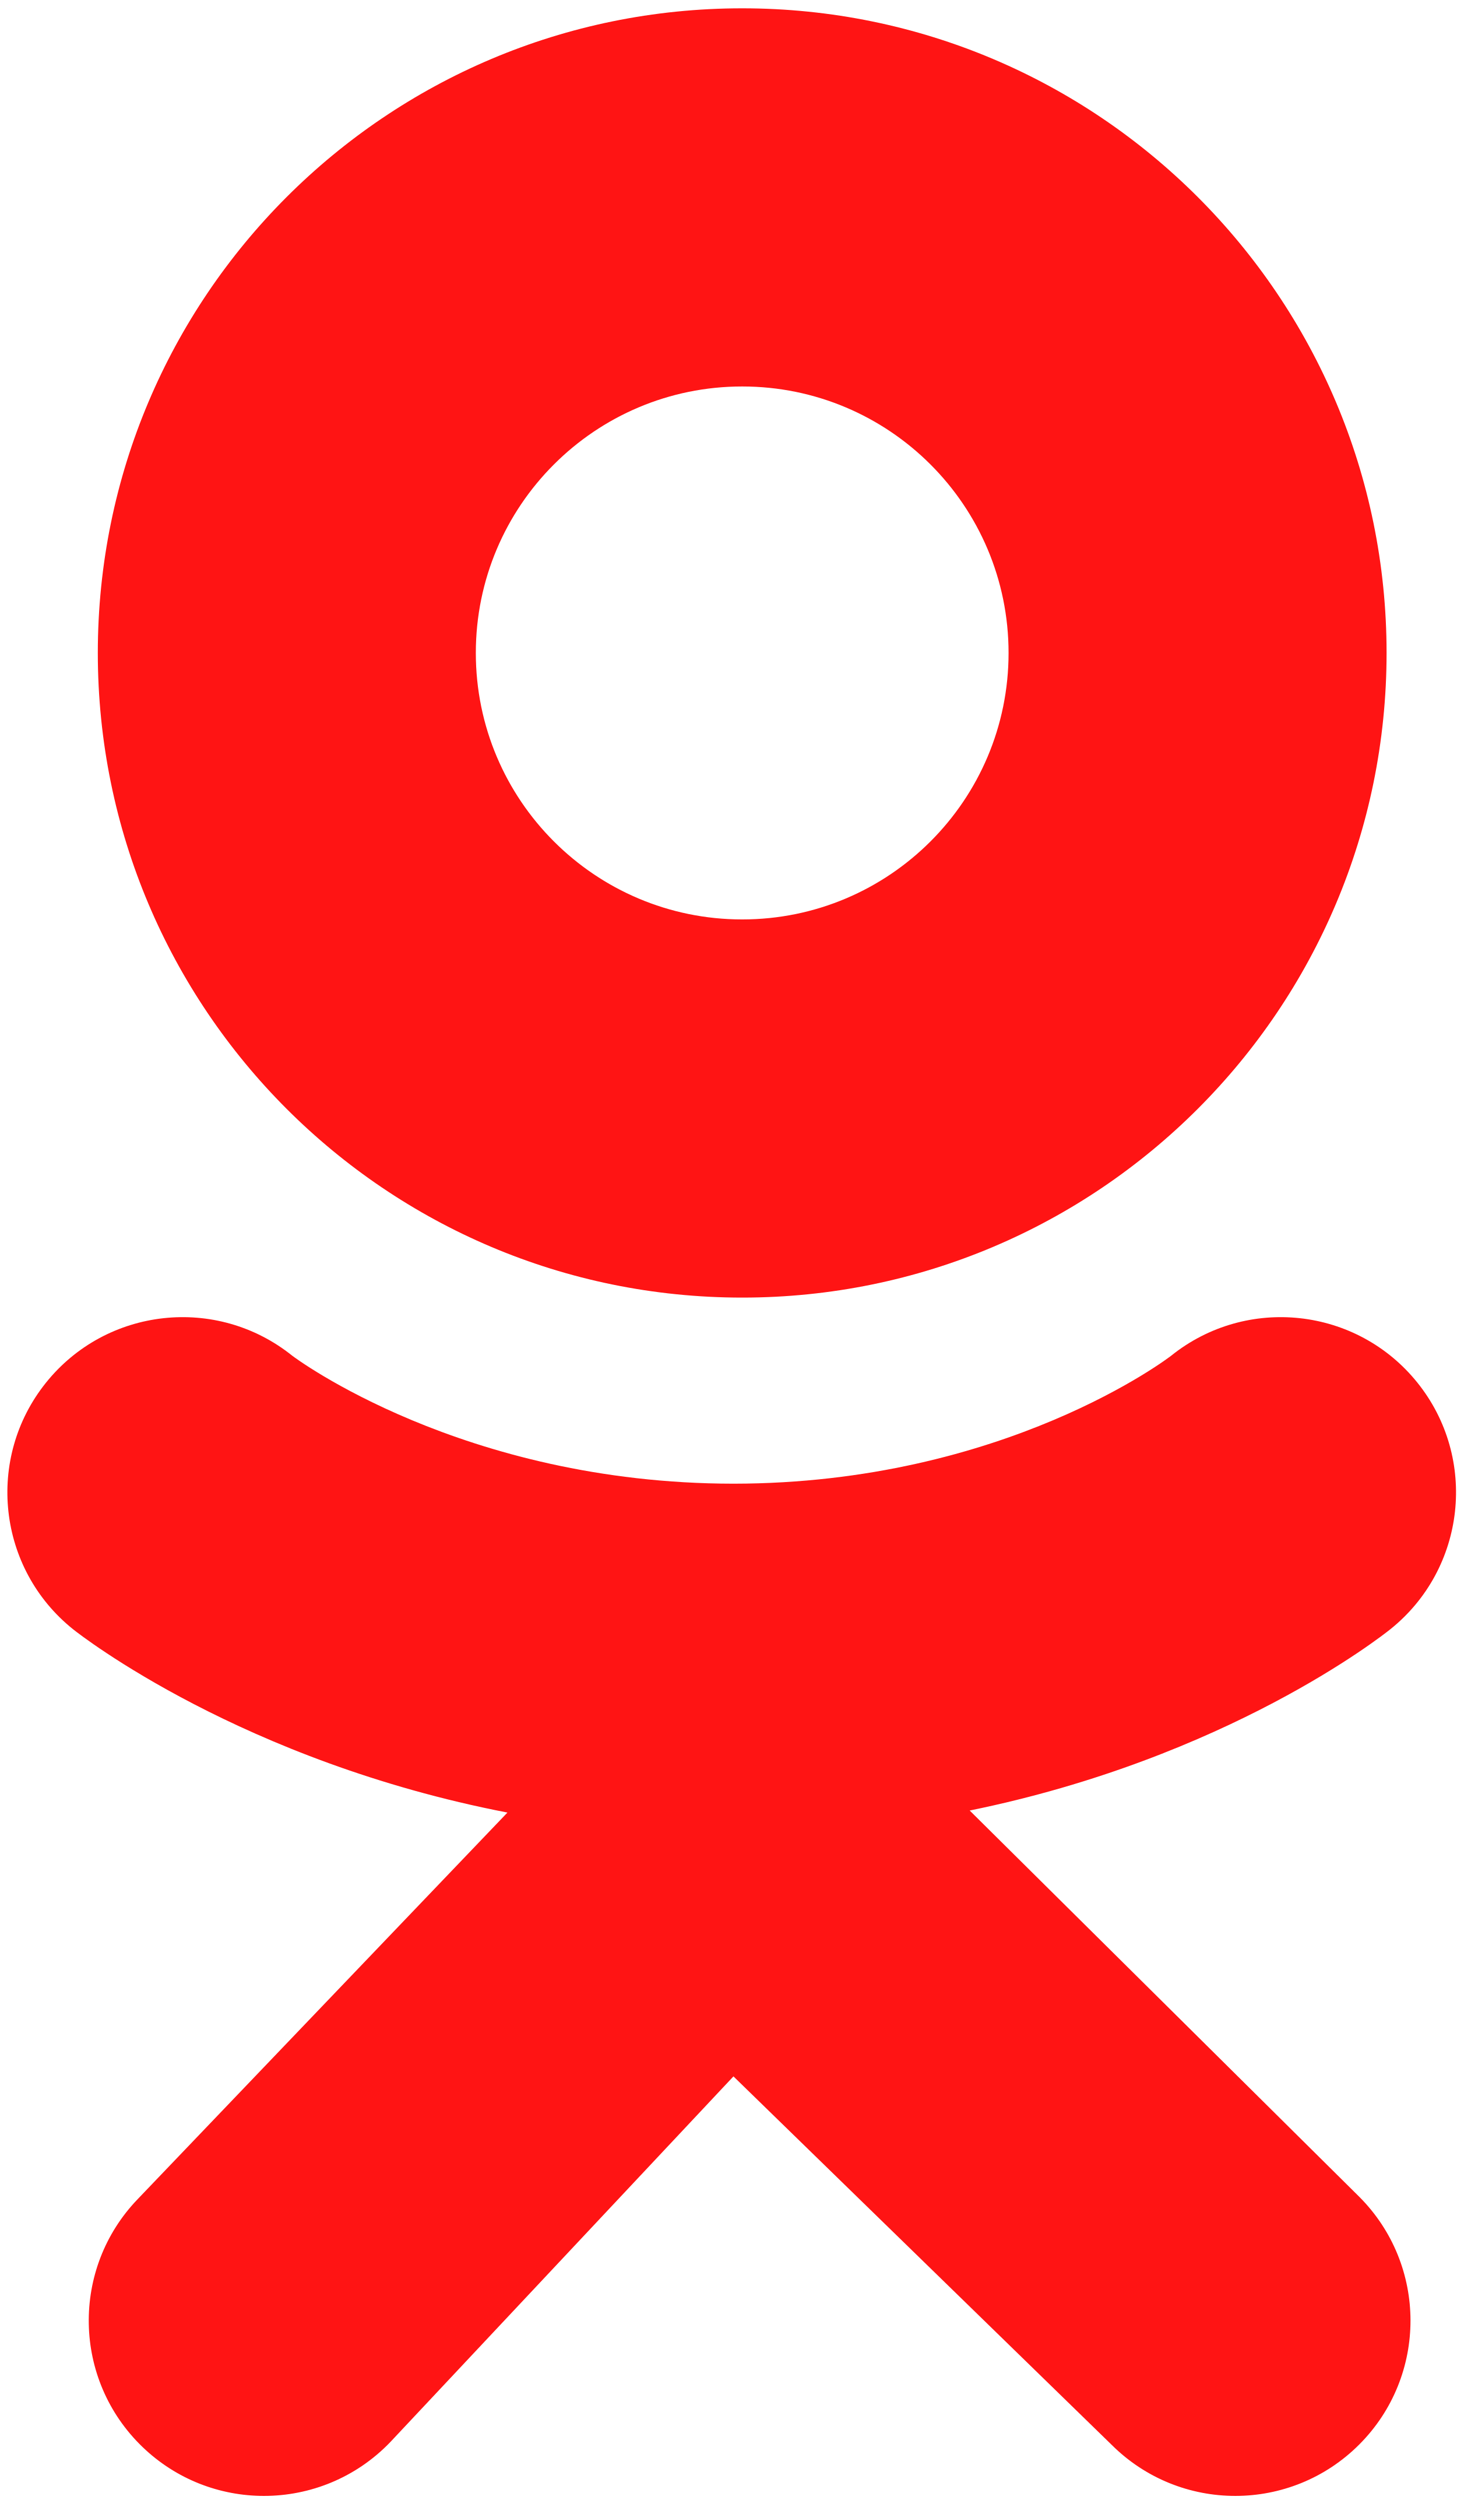 <svg xmlns="http://www.w3.org/2000/svg" width="158" height="271" viewBox="0 0 158 271">
  <path fill="#FF1414" d="M80.485,0.901 C41.892,0.901 10.607,32.187 10.607,70.779 C10.607,109.372 41.892,140.66 80.485,140.66 C119.078,140.66 150.363,109.372 150.363,70.779 C150.363,32.187 119.078,0.901 80.485,0.901 Z M80.485,99.667 C64.532,99.667 51.599,86.733 51.599,70.78 C51.599,54.827 64.532,41.894 80.485,41.894 C96.438,41.894 109.371,54.827 109.371,70.78 C109.371,86.733 96.438,99.667 80.485,99.667 Z M105.155,196.262 L147.382,238.113 C154.808,245.527 154.817,257.557 147.403,264.983 C139.989,272.408 127.961,272.42 120.533,265.004 L79.537,225.082 L42.302,264.747 C38.574,268.614 33.601,270.559 28.623,270.559 C23.875,270.559 19.123,268.792 15.436,265.237 C7.882,257.953 7.663,245.925 14.947,238.371 L55.028,196.483 C26.269,190.918 8.813,177.325 7.914,176.604 C-0.272,170.039 -1.587,158.081 4.978,149.894 C11.542,141.708 23.499,140.393 31.687,146.957 C31.86,147.097 50.118,160.813 79.536,160.833 C108.955,160.813 126.835,147.097 127.008,146.957 C135.196,140.393 147.153,141.708 153.717,149.894 C160.282,158.081 158.967,170.039 150.781,176.604 C149.894,177.315 133.13,190.563 105.155,196.262 Z"/>
</svg>
